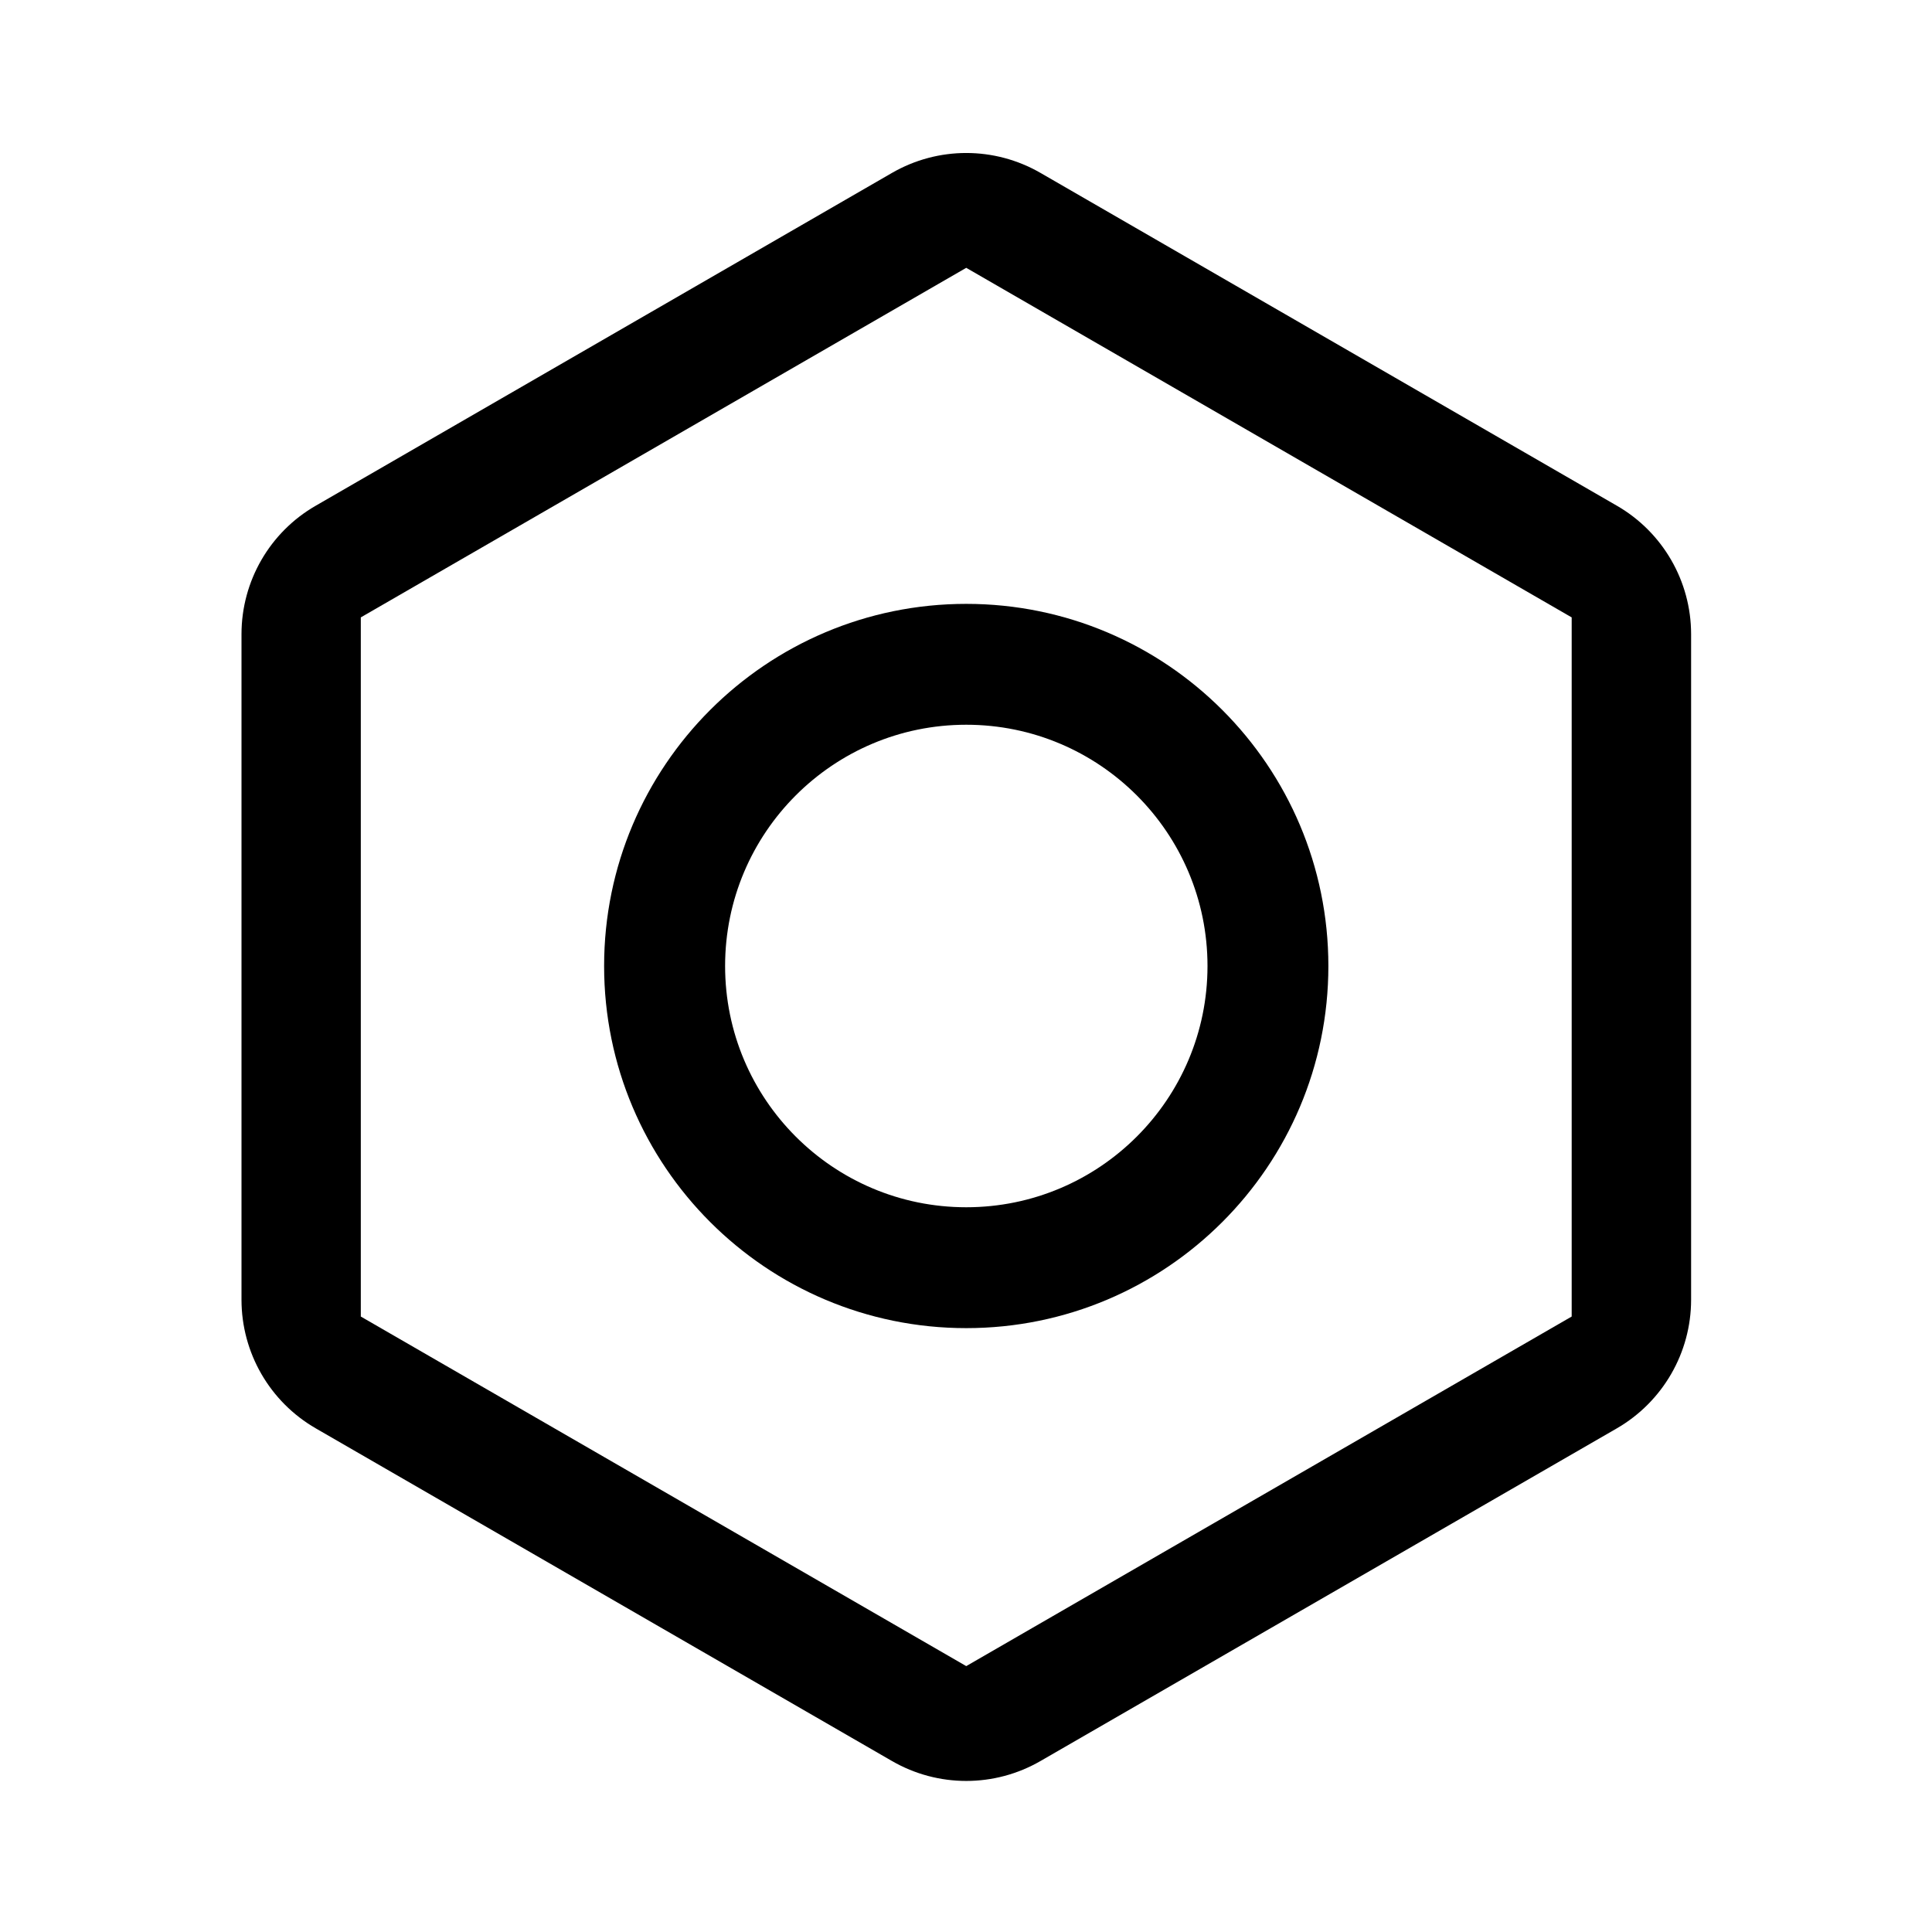 <svg width="16" height="16" viewBox="0 0 16 16" fill="none" xmlns="http://www.w3.org/2000/svg">
<path d="M11.001 8C11.001 9.656 9.658 10.999 8.002 10.999C6.346 10.999 5.003 9.656 5.003 8C5.003 6.344 6.346 5.001 8.002 5.001C9.658 5.001 11.001 6.344 11.001 8ZM10 8C10 6.897 9.105 6.002 8.002 6.002C6.899 6.002 6.005 6.897 6.005 8C6.005 9.103 6.899 9.998 8.002 9.998C9.105 9.998 10 9.103 10 8Z" fill="black"/>
<path d="M8.617 1.432L13.39 4.188C13.77 4.407 14.005 4.813 14.005 5.252V10.764C14.005 11.203 13.77 11.609 13.39 11.829L8.617 14.584C8.236 14.804 7.768 14.804 7.387 14.584L2.615 11.829C2.234 11.609 2 11.203 2 10.764V5.252C2 4.813 2.234 4.407 2.615 4.188L7.387 1.432C7.768 1.212 8.236 1.212 8.617 1.432ZM13.016 5.113L8.002 2.218L2.988 5.113V10.903L8.002 13.798L13.016 10.903V5.113Z" fill="black"/>
</svg>
